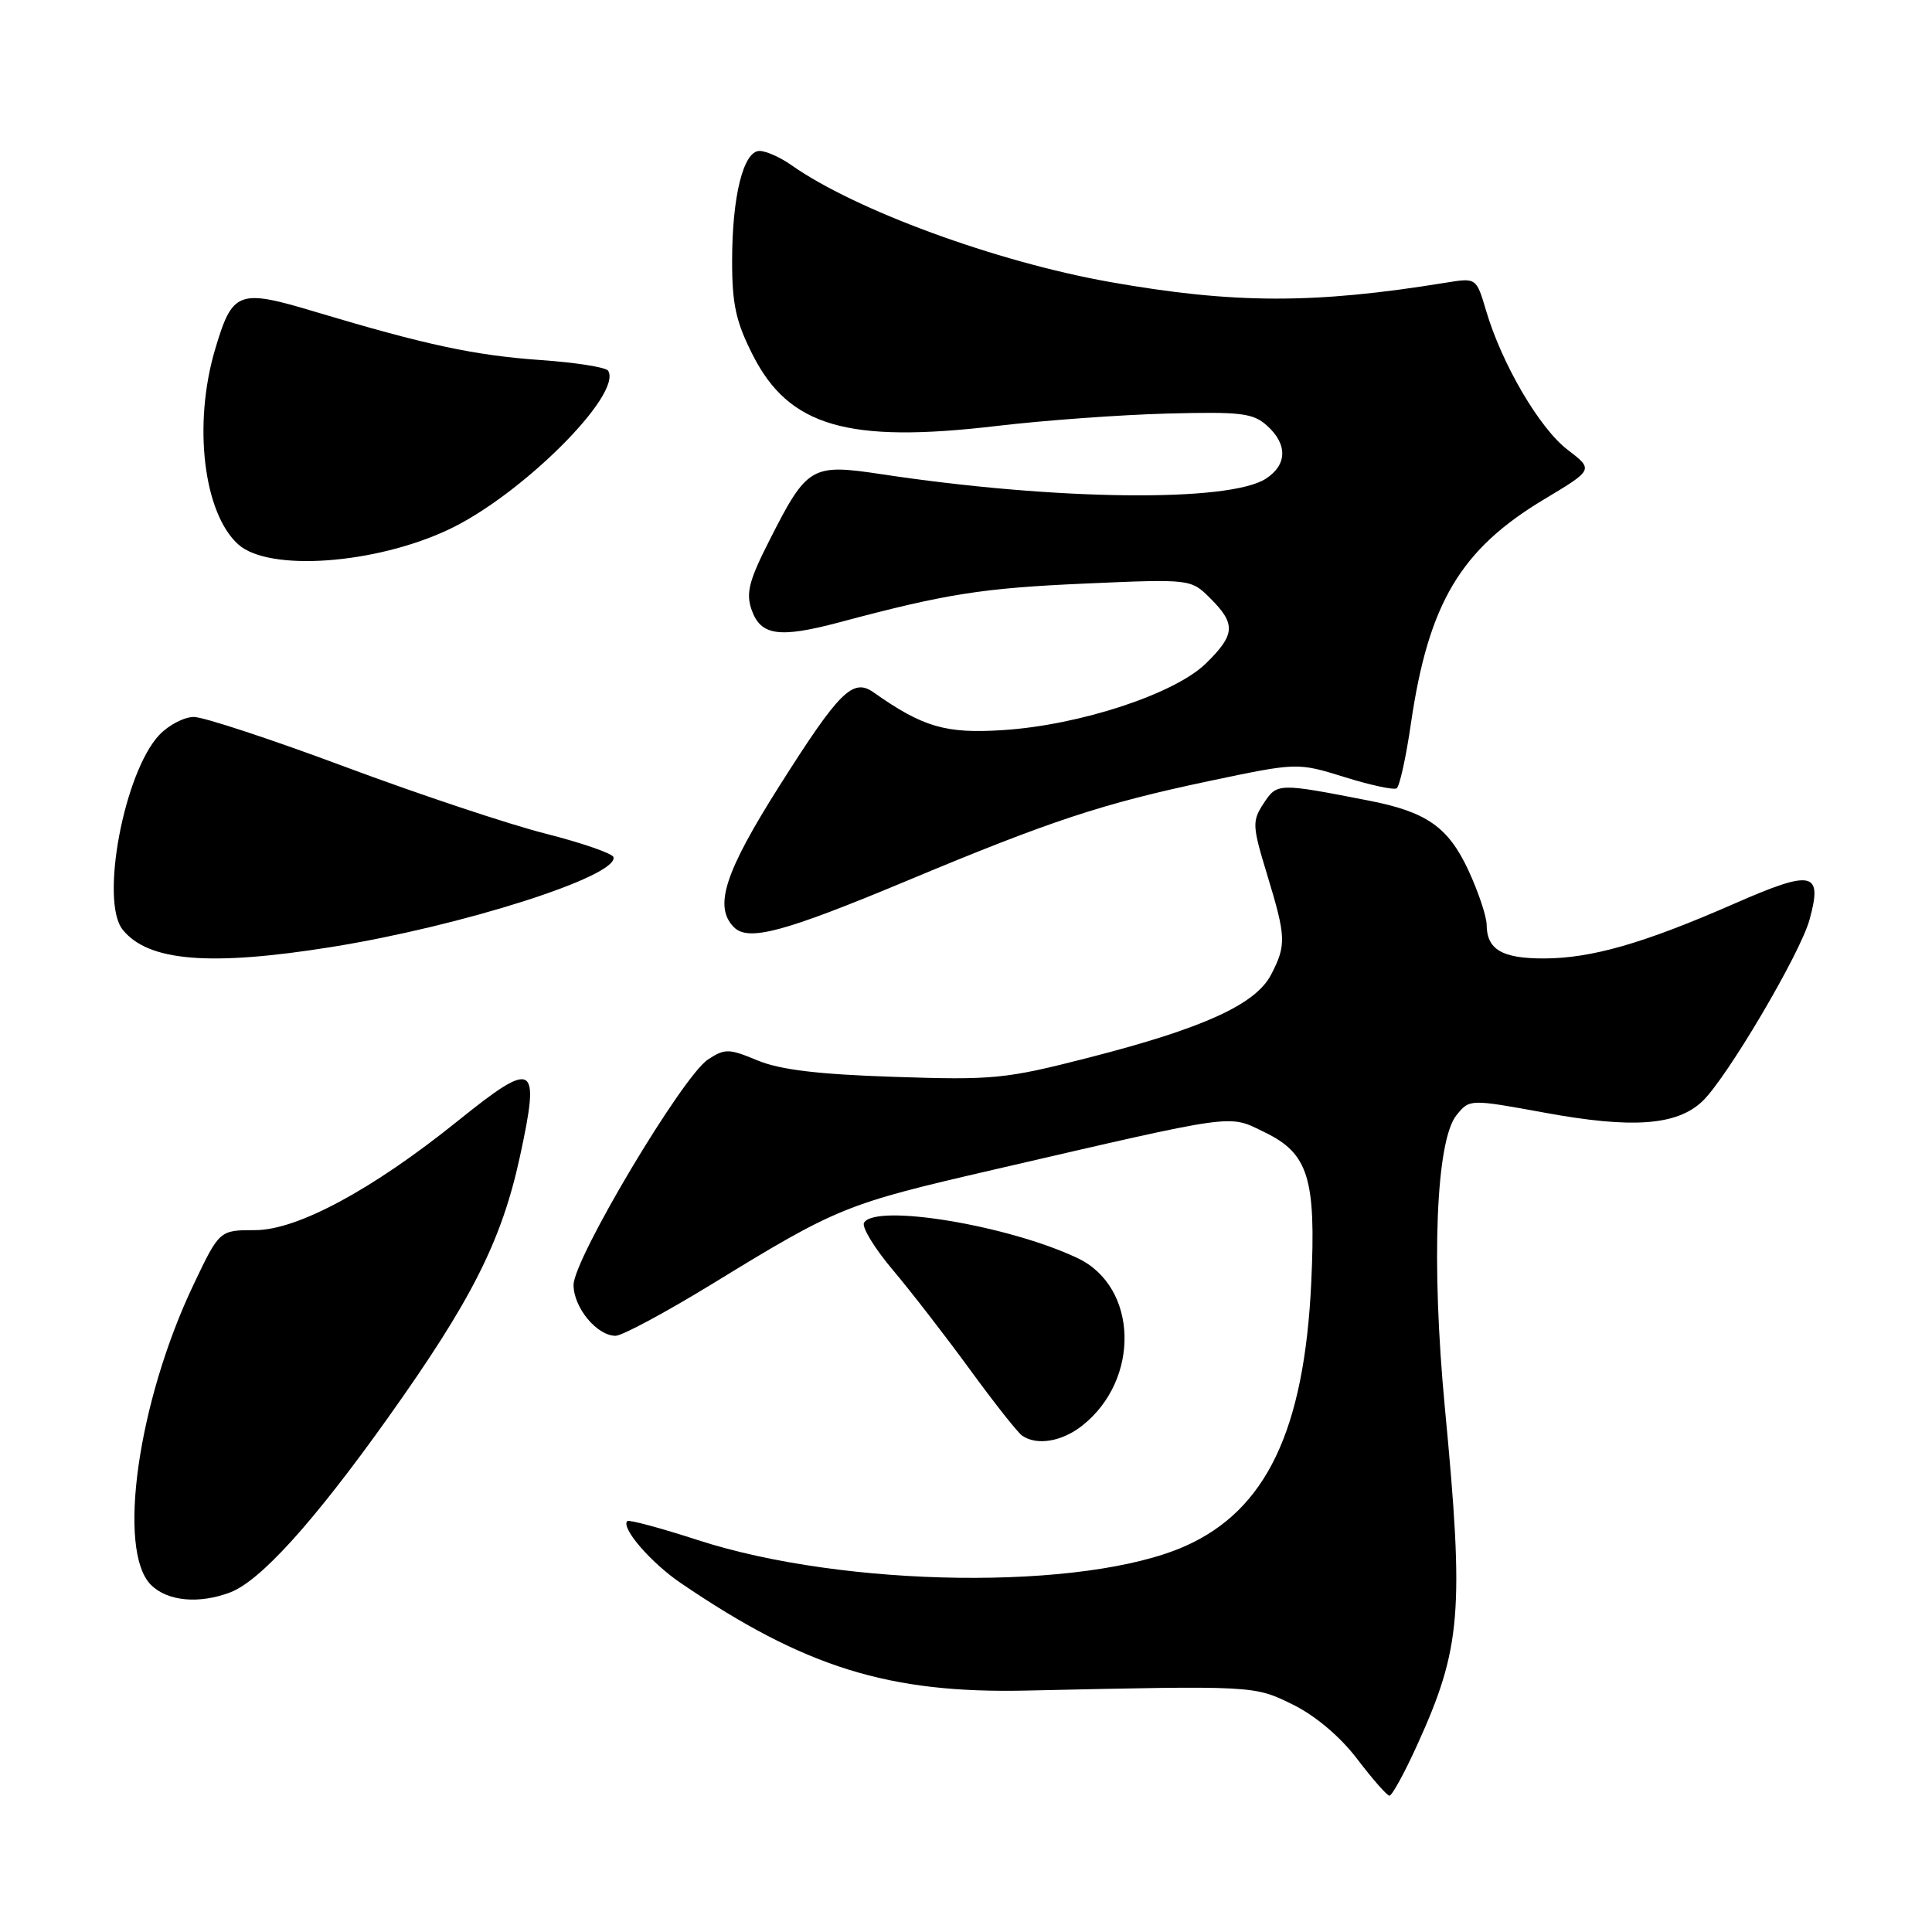 <?xml version="1.0" encoding="UTF-8" standalone="no"?>
<!DOCTYPE svg PUBLIC "-//W3C//DTD SVG 1.1//EN" "http://www.w3.org/Graphics/SVG/1.1/DTD/svg11.dtd" >
<svg xmlns="http://www.w3.org/2000/svg" xmlns:xlink="http://www.w3.org/1999/xlink" version="1.1" viewBox="0 0 256 256">
 <g >
 <path fill="currentColor"
d=" M 187.77 231.25 C 193.64 218.35 194.03 213.57 191.45 186.50 C 189.63 167.32 190.27 151.13 192.99 147.77 C 194.73 145.62 194.73 145.62 204.75 147.45 C 216.25 149.56 222.16 149.14 225.55 145.95 C 228.75 142.95 238.54 126.37 239.77 121.87 C 241.53 115.47 240.21 115.18 229.83 119.73 C 217.75 125.02 210.85 127.00 204.52 127.00 C 199.02 127.00 197.01 125.81 196.99 122.55 C 196.98 121.42 195.89 118.17 194.57 115.32 C 191.89 109.57 189.03 107.57 181.30 106.07 C 169.35 103.74 169.22 103.74 167.44 106.45 C 165.90 108.81 165.92 109.39 167.90 115.89 C 170.42 124.18 170.46 125.21 168.43 129.14 C 166.38 133.10 159.45 136.25 144.27 140.14 C 133.24 142.97 131.62 143.13 118.50 142.69 C 108.40 142.36 103.35 141.75 100.37 140.51 C 96.58 138.93 96.05 138.92 93.81 140.39 C 90.44 142.60 76.00 166.81 76.00 170.26 C 76.00 173.26 79.09 177.00 81.57 177.00 C 82.43 177.00 88.20 173.90 94.38 170.12 C 110.98 159.95 112.02 159.53 131.53 155.02 C 164.35 147.43 162.68 147.66 167.59 150.04 C 173.37 152.84 174.39 156.14 173.75 169.89 C 172.83 189.55 167.76 200.13 156.99 204.89 C 143.64 210.79 111.98 210.39 92.50 204.08 C 87.55 202.47 83.33 201.34 83.12 201.55 C 82.24 202.43 86.25 207.08 90.23 209.78 C 106.67 220.96 117.79 224.41 136.00 224.01 C 166.38 223.34 166.15 223.33 171.34 225.88 C 174.31 227.35 177.59 230.12 179.84 233.08 C 181.85 235.72 183.77 237.91 184.10 237.94 C 184.43 237.97 186.09 234.96 187.77 231.25 Z  M 30.50 211.00 C 34.51 209.48 41.57 201.66 51.36 187.93 C 62.47 172.34 66.45 164.47 68.88 153.31 C 71.61 140.73 70.88 140.31 60.61 148.57 C 49.34 157.64 39.39 163.00 33.81 163.00 C 29.08 163.00 29.08 163.00 25.63 170.25 C 18.26 185.74 15.47 205.47 20.00 210.00 C 22.18 212.18 26.36 212.57 30.50 211.00 Z  M 143.39 188.91 C 151.14 182.81 150.81 170.51 142.79 166.71 C 133.65 162.37 116.07 159.45 114.49 162.01 C 114.15 162.57 115.86 165.38 118.29 168.26 C 120.72 171.14 125.33 177.10 128.54 181.50 C 131.75 185.90 134.85 189.83 135.44 190.23 C 137.38 191.58 140.70 191.03 143.39 188.91 Z  M 44.00 125.47 C 61.23 122.70 81.89 116.12 81.29 113.58 C 81.17 113.09 77.12 111.69 72.29 110.46 C 67.46 109.24 55.52 105.26 45.76 101.62 C 36.01 97.98 26.97 95.00 25.69 95.00 C 24.40 95.00 22.34 96.08 21.10 97.39 C 16.44 102.35 13.23 119.40 16.25 123.18 C 19.61 127.39 27.80 128.07 44.00 125.47 Z  M 120.00 116.78 C 139.20 108.75 146.07 106.48 160.13 103.51 C 171.91 101.03 171.91 101.03 178.13 102.96 C 181.55 104.03 184.67 104.70 185.06 104.46 C 185.45 104.22 186.31 100.34 186.96 95.83 C 189.29 79.92 193.54 72.78 204.64 66.14 C 211.16 62.23 211.16 62.23 207.71 59.59 C 204.00 56.77 198.99 48.21 196.91 41.15 C 195.62 36.80 195.62 36.80 191.56 37.46 C 174.12 40.30 163.46 40.27 147.04 37.36 C 131.96 34.68 113.28 27.82 104.85 21.87 C 103.39 20.84 101.49 20.00 100.64 20.00 C 98.51 20.00 97.01 25.98 97.01 34.57 C 97.00 40.31 97.52 42.66 99.75 47.05 C 104.55 56.51 112.33 58.77 132.00 56.45 C 138.32 55.70 148.51 54.96 154.64 54.80 C 164.44 54.54 166.03 54.73 167.89 56.40 C 170.63 58.87 170.57 61.58 167.75 63.42 C 162.88 66.59 139.92 66.33 116.77 62.83 C 107.50 61.43 106.95 61.75 101.96 71.59 C 99.24 76.94 98.82 78.58 99.59 80.80 C 100.80 84.24 103.24 84.58 111.22 82.46 C 125.37 78.68 130.13 77.93 143.65 77.33 C 157.80 76.71 157.80 76.71 160.40 79.31 C 163.78 82.69 163.68 84.10 159.79 87.91 C 155.65 91.95 143.11 96.08 132.94 96.74 C 125.31 97.24 122.30 96.36 115.75 91.74 C 113.01 89.81 111.22 91.59 103.30 104.10 C 96.01 115.61 94.55 120.14 97.25 122.86 C 99.15 124.78 103.88 123.51 120.00 116.78 Z  M 59.40 70.19 C 69.02 65.69 82.52 52.26 80.58 49.12 C 80.30 48.67 76.28 48.03 71.65 47.71 C 62.87 47.09 56.43 45.71 41.78 41.32 C 31.56 38.25 30.81 38.53 28.50 46.30 C 25.55 56.25 26.97 68.07 31.61 72.17 C 35.68 75.76 49.63 74.77 59.40 70.19 Z "/>
</g>
</svg>